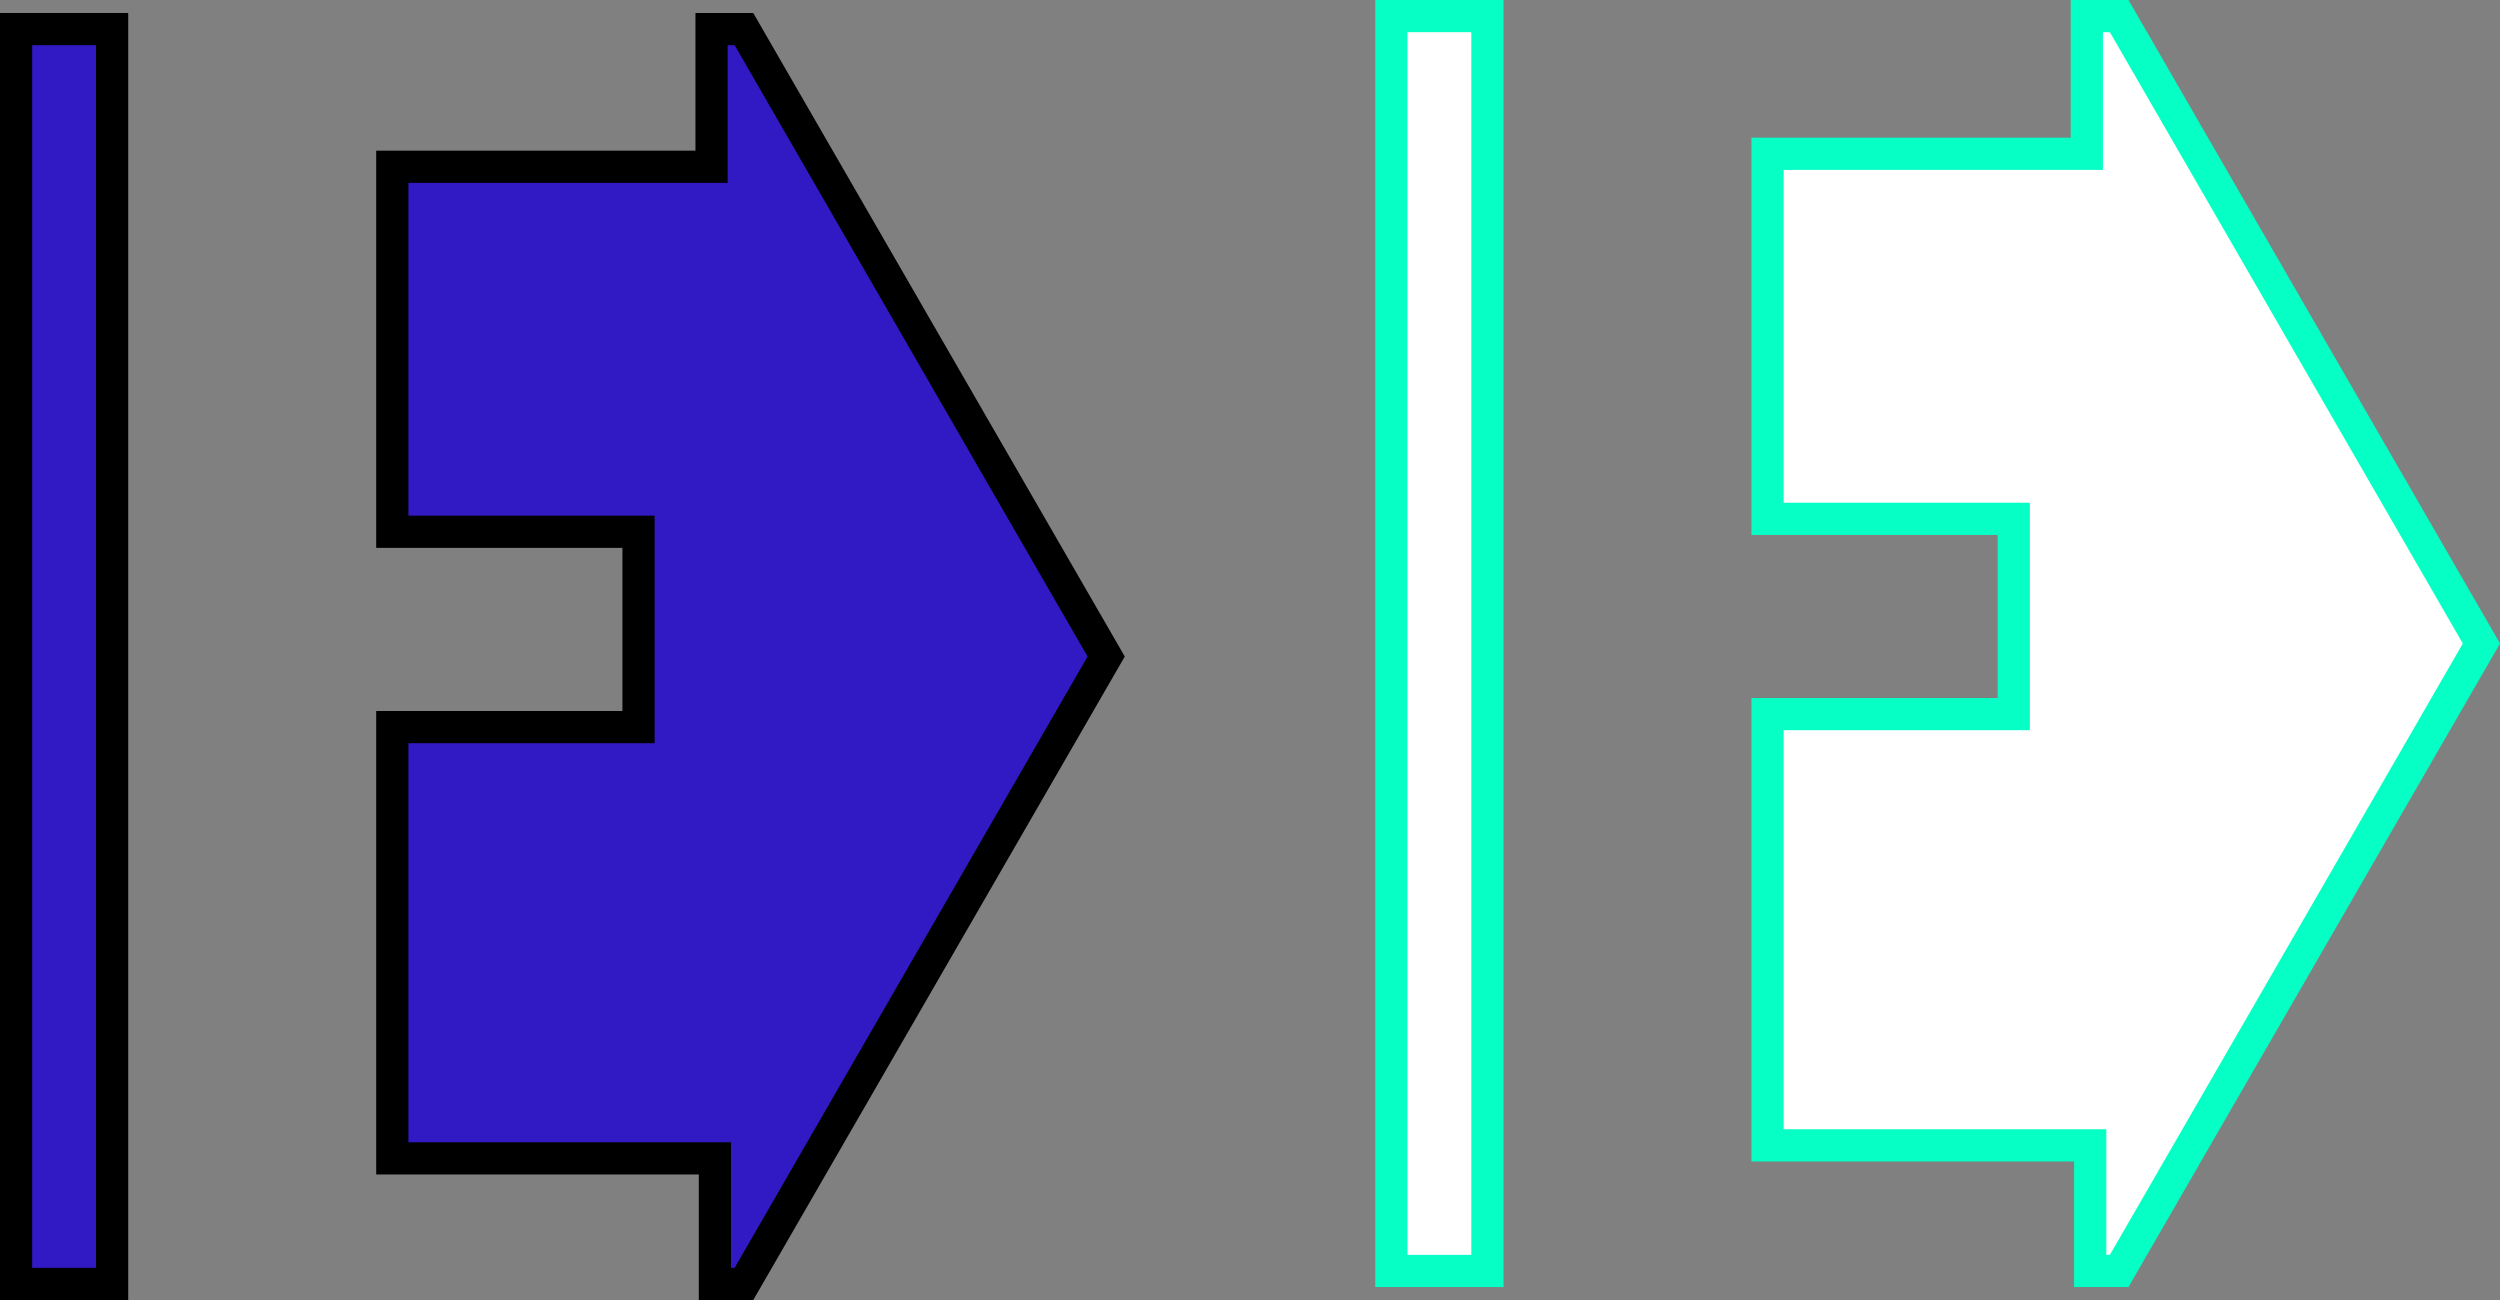 <?xml version="1.0" encoding="UTF-8"?>
<svg id="Capa_1" data-name="Capa 1" xmlns="http://www.w3.org/2000/svg" viewBox="0 0 440.16 228.9">
  <rect x="0" y="0" width="440.16" height="228.9" fill="#808080" stroke="none"/>
  <defs>
    <style>
      .cls-1 {
        fill: #311ac3;
        stroke: #000;
      }

      .cls-1, .cls-2 {
        stroke-miterlimit: 10;
        stroke-width: 5.67px;
      }

      .cls-2 {
        fill: #fff;
        stroke: #05ffc5;
      }
    </style>
  </defs>
  <g>
    <polygon class="cls-1" points="19.74 5.12 3.42 5.12 2.83 5.12 2.83 226.06 3.42 226.06 19.74 226.06 19.74 5.12"/>
    <polygon class="cls-1" points="130.98 5.12 125.28 5.12 125.28 29.36 69.07 29.36 69.07 93.63 112.42 93.63 112.42 128.02 69.07 128.02 69.07 203.95 125.87 203.95 125.87 226.06 130.98 226.06 194.76 115.59 130.98 5.12"/>
  </g>
  <g>
    <polygon class="cls-2" points="261.88 2.83 245.55 2.83 244.97 2.83 244.97 223.77 245.55 223.77 261.88 223.77 261.88 2.83"/>
    <polygon class="cls-2" points="373.11 2.83 367.41 2.83 367.41 27.07 311.2 27.07 311.2 91.35 354.55 91.35 354.55 125.73 311.2 125.73 311.2 201.66 368.01 201.66 368.01 223.77 373.11 223.77 436.89 113.3 373.11 2.83"/>
  </g>
</svg>